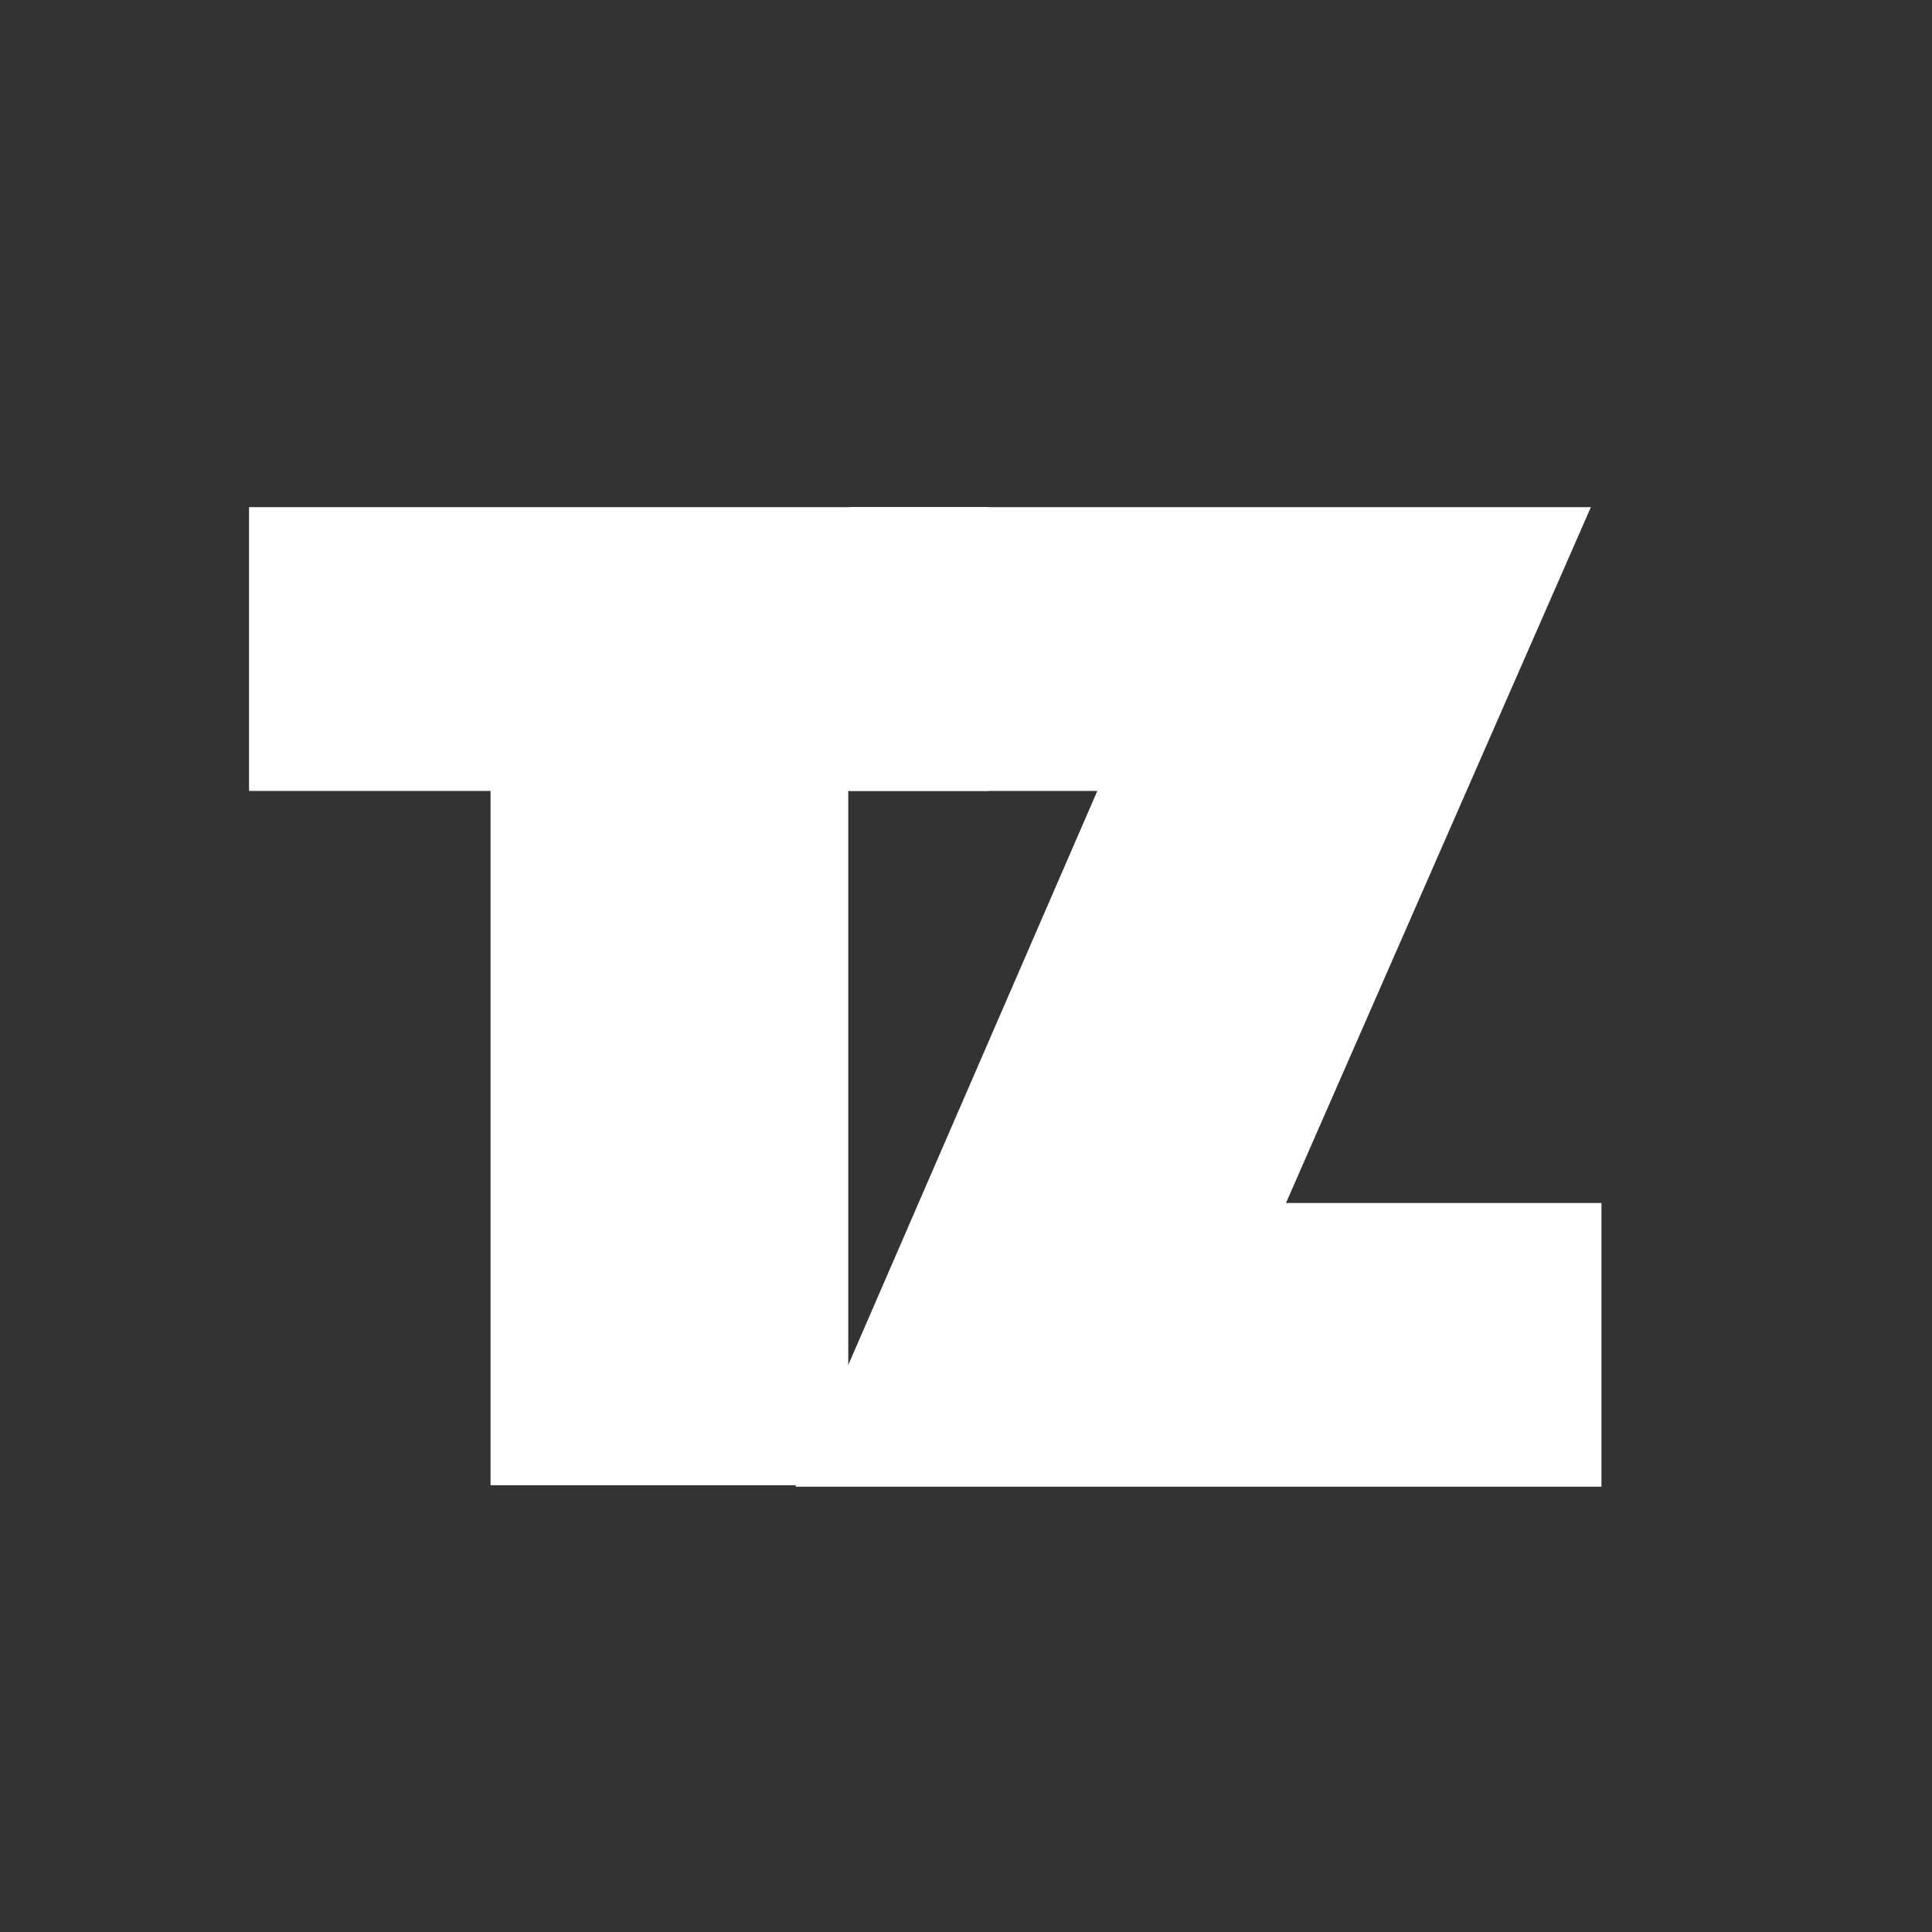 <?xml version="1.0" encoding="utf-8"?>
<!-- Generator: Adobe Illustrator 25.2.3, SVG Export Plug-In . SVG Version: 6.00 Build 0)  -->
<svg version="1.1" id="Capa_1" xmlns="http://www.w3.org/2000/svg" xmlns:xlink="http://www.w3.org/1999/xlink" x="0px" y="0px"
	 viewBox="0 0 128 128" style="enable-background:new 0 0 128 128;" xml:space="preserve">
<rect x="0" y="0" width="128" height="128" fill="#333333" stroke="none"/>
<style type="text/css">
	.st0{fill:#FFFFFF;}
</style>
<g>
	<path class="st0" d="M16.5,52.4V33.6h49v18.8h-9.3v46H32.5v-46H16.5z"/>
	<path class="st0" d="M56.3,52.4V33.6h49.1L85.2,79.7h20.9v18.8H52.7l20-46.1H56.3z"/>
</g>
</svg>
